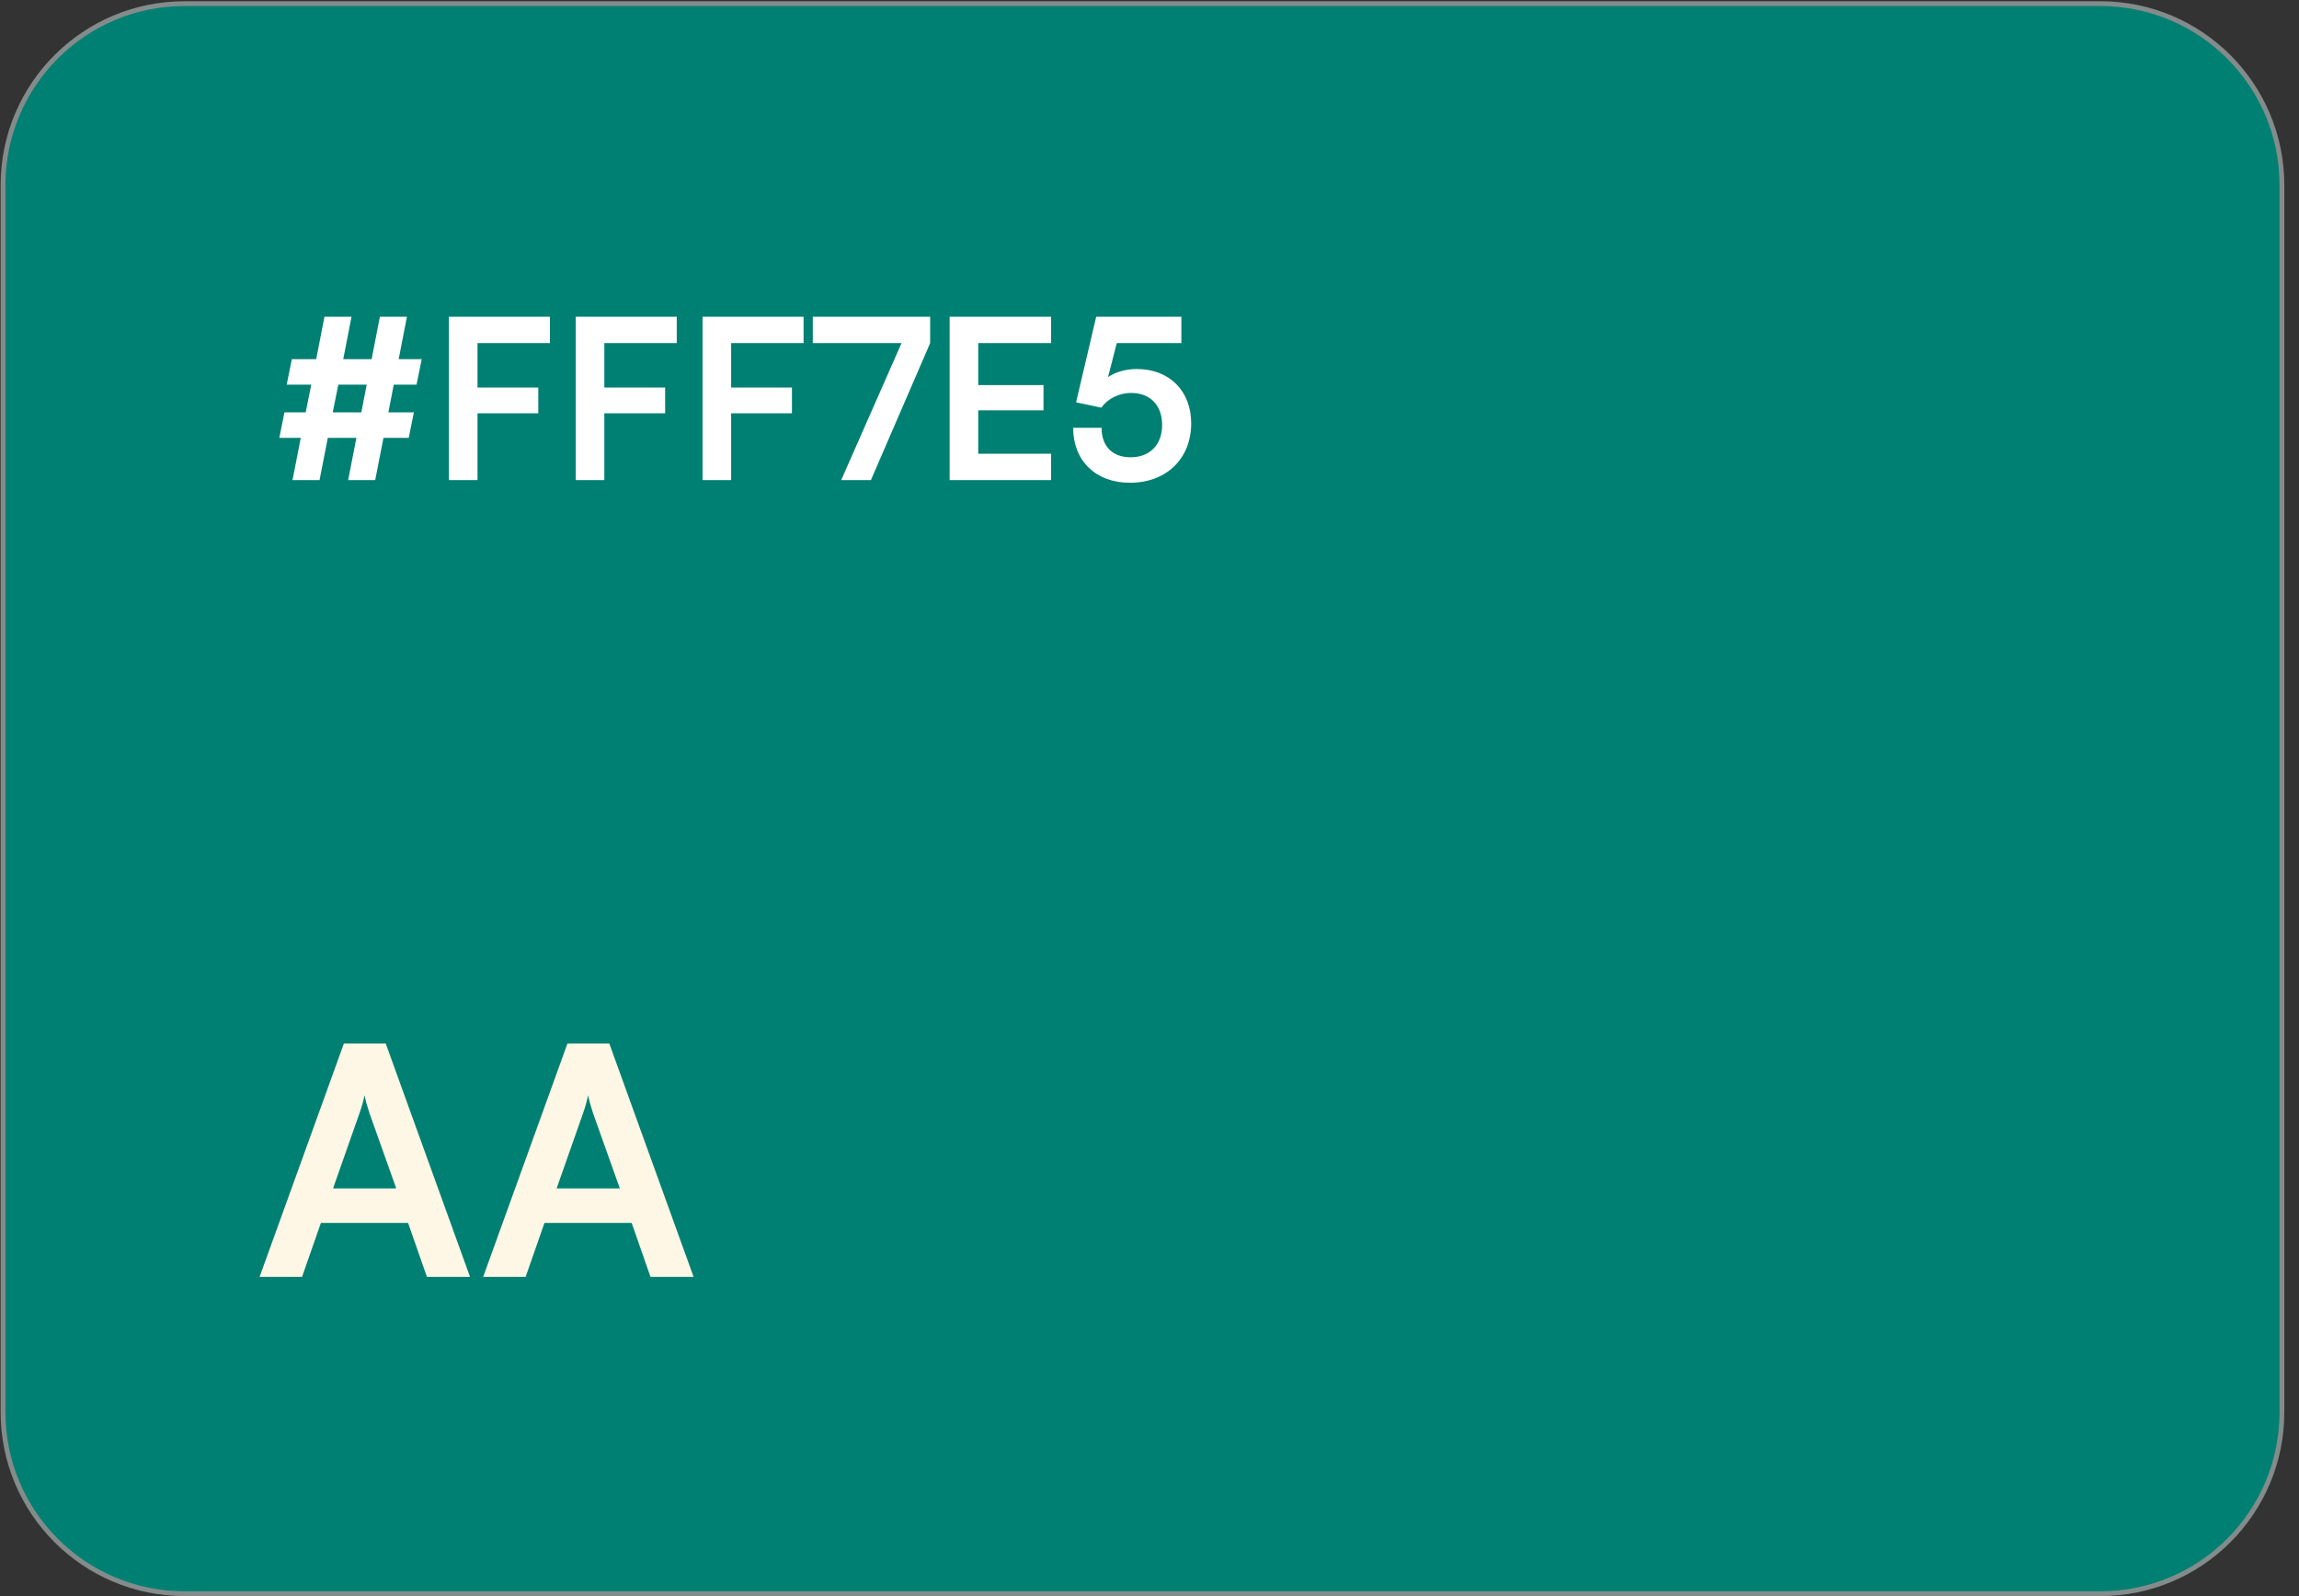 <svg width="144" height="100" viewBox="0 0 144 100" fill="none" xmlns="http://www.w3.org/2000/svg">
<rect x="0" y="0" width="144" height="100" fill="#333333" stroke="none"/>
<path d="M11.56 0.228H131.56C137.84 0.228 142.93 5.319 142.93 11.598V88.478C142.93 94.758 137.84 99.848 131.56 99.848H11.56C5.281 99.848 0.19 94.758 0.19 88.478V11.598C0.19 5.319 5.281 0.228 11.56 0.228Z" fill="#008072"/>
<path d="M11.56 0.228H131.56C137.84 0.228 142.93 5.319 142.93 11.598V88.478C142.93 94.758 137.84 99.848 131.56 99.848H11.56C5.281 99.848 0.19 94.758 0.19 88.478V11.598C0.19 5.319 5.281 0.228 11.56 0.228Z" stroke="#848C8B" stroke-width="0.3"/>
<path d="M17.817 25.836H19.147L19.497 24.1H17.957L18.279 22.504H19.805L20.323 19.844H22.017L21.499 22.504H23.277L23.795 19.844H25.489L24.971 22.504H26.413L26.091 24.1H24.663L24.327 25.836H25.923L25.601 27.432H24.019L23.501 30.078H21.807L22.325 27.432H20.533L20.015 30.078H18.321L18.839 27.432H17.495L17.817 25.836ZM20.841 25.836H22.633L22.969 24.1H21.191L20.841 25.836ZM33.717 25.892H29.909V30.078H28.117V19.844H34.445V21.496H29.909V24.282H33.717V25.892ZM41.661 25.892H37.853V30.078H36.061V19.844H42.389V21.496H37.853V24.282H41.661V25.892ZM49.604 25.892H45.796V30.078H44.004V19.844H50.332V21.496H45.796V24.282H49.604V25.892ZM50.911 19.844H58.261V21.496L54.551 30.078H52.69L56.469 21.496H50.911V19.844ZM65.837 30.078H59.481V19.844H65.837V21.496H61.273V24.128H65.361V25.71H61.273V28.426H65.837V30.078ZM70.775 30.246C68.633 30.246 67.219 28.874 67.219 26.802H68.998C68.998 27.964 69.683 28.65 70.817 28.65C72.022 28.65 72.791 27.866 72.791 26.62C72.791 25.43 72.078 24.618 70.846 24.618C70.061 24.618 69.347 25.01 68.984 25.542L67.401 25.206L68.662 19.844H73.996V21.496H69.95L69.403 23.624C69.894 23.302 70.51 23.12 71.21 23.12C73.254 23.12 74.612 24.506 74.612 26.522C74.612 28.734 73.058 30.246 70.775 30.246Z" fill="white"/>
<path d="M18.92 79.998H16.26L21.54 65.378H24.16L29.44 79.998H26.74L25.56 76.618H20.1L18.92 79.998ZM22.52 69.738L20.86 74.458H24.82L23.14 69.738C23.02 69.358 22.88 68.918 22.84 68.618C22.78 68.898 22.66 69.338 22.52 69.738ZM32.924 79.998H30.264L35.544 65.378H38.164L43.444 79.998H40.744L39.564 76.618H34.104L32.924 79.998ZM36.524 69.738L34.864 74.458H38.824L37.144 69.738C37.024 69.358 36.884 68.918 36.844 68.618C36.784 68.898 36.664 69.338 36.524 69.738Z" fill="#FFF7E5"/>
</svg>
